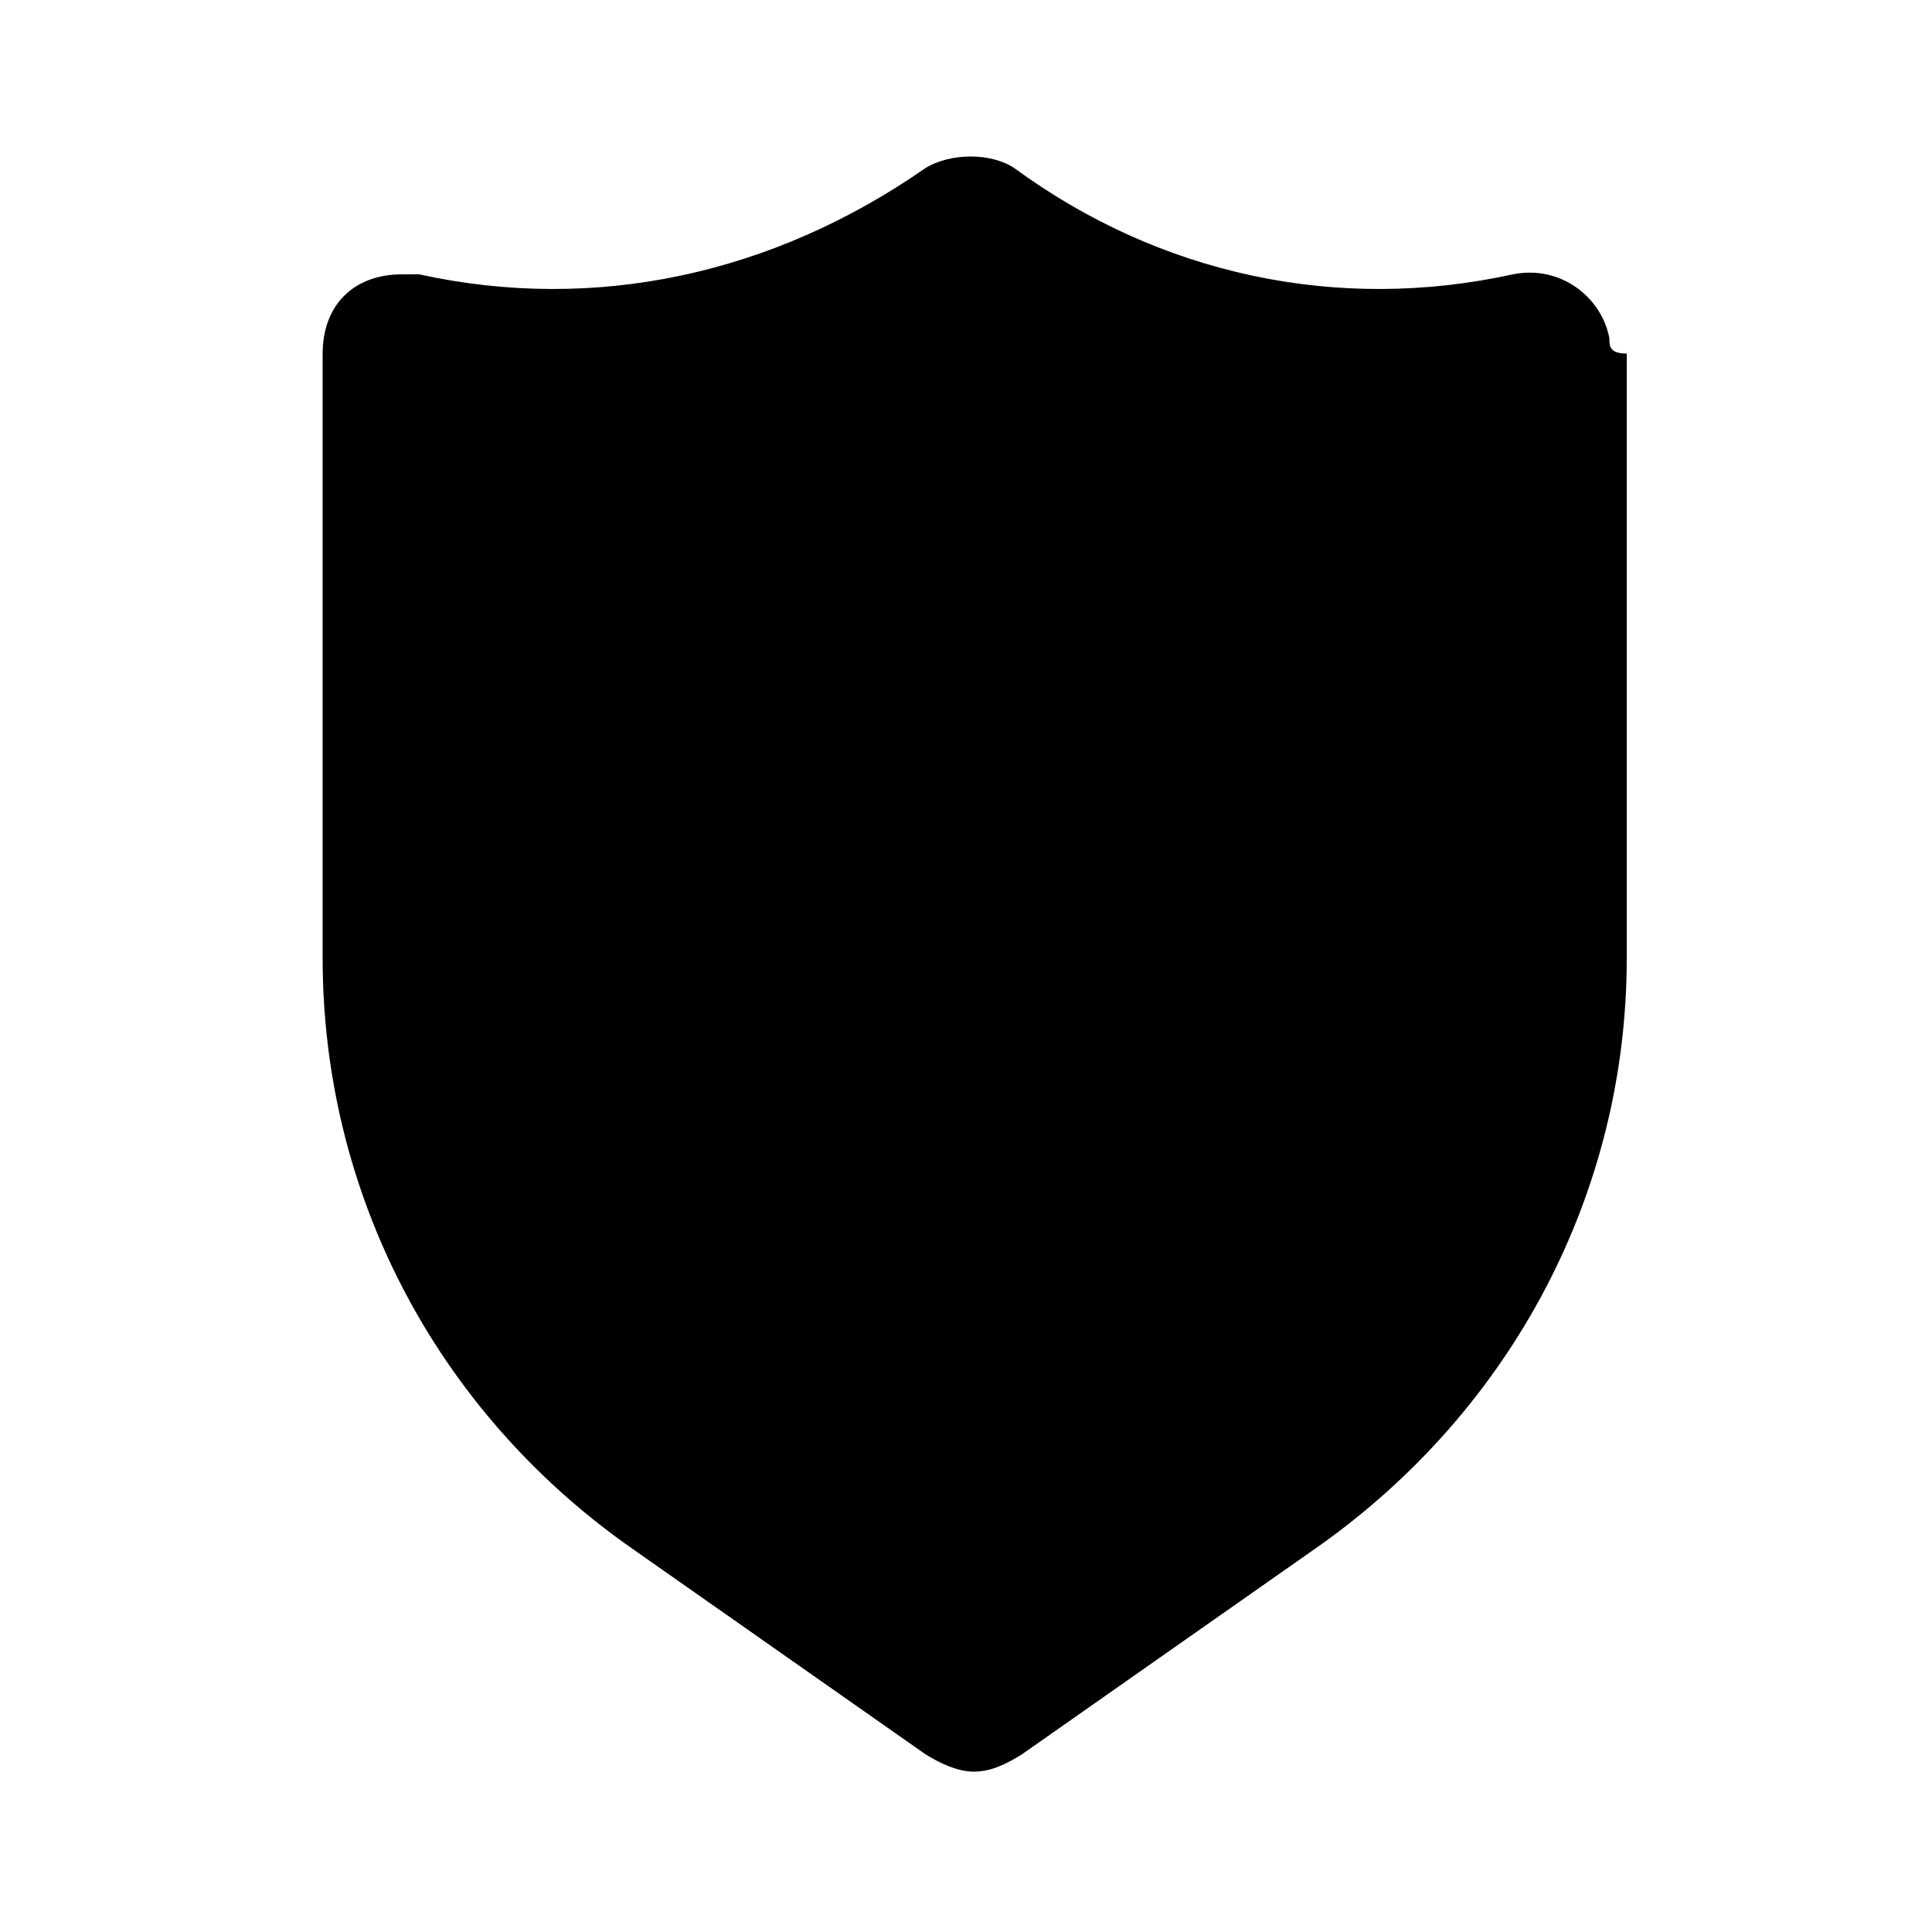 <svg xmlns="http://www.w3.org/2000/svg" width="24" height="24" viewBox="0 0 24 24">
    <path d="M19.992 4.2c-0.096-0.504-0.6-0.912-1.2-0.792-2.184 0.48-4.392 0-6.192-1.32-0.288-0.192-0.792-0.192-1.104 0-1.896 1.32-4.104 1.8-6.288 1.32-0.096 0-0.096 0-0.216 0-0.6 0-0.984 0.384-0.984 0.984v7.512c0 2.904 1.392 5.592 3.792 7.296l3.696 2.592c0.192 0.12 0.408 0.216 0.6 0.216 0.216 0 0.408-0.096 0.6-0.216l3.696-2.592c2.4-1.704 3.816-4.392 3.816-7.296v-7.512c-0.216 0-0.216-0.096-0.216-0.192z"></path>
</svg>
